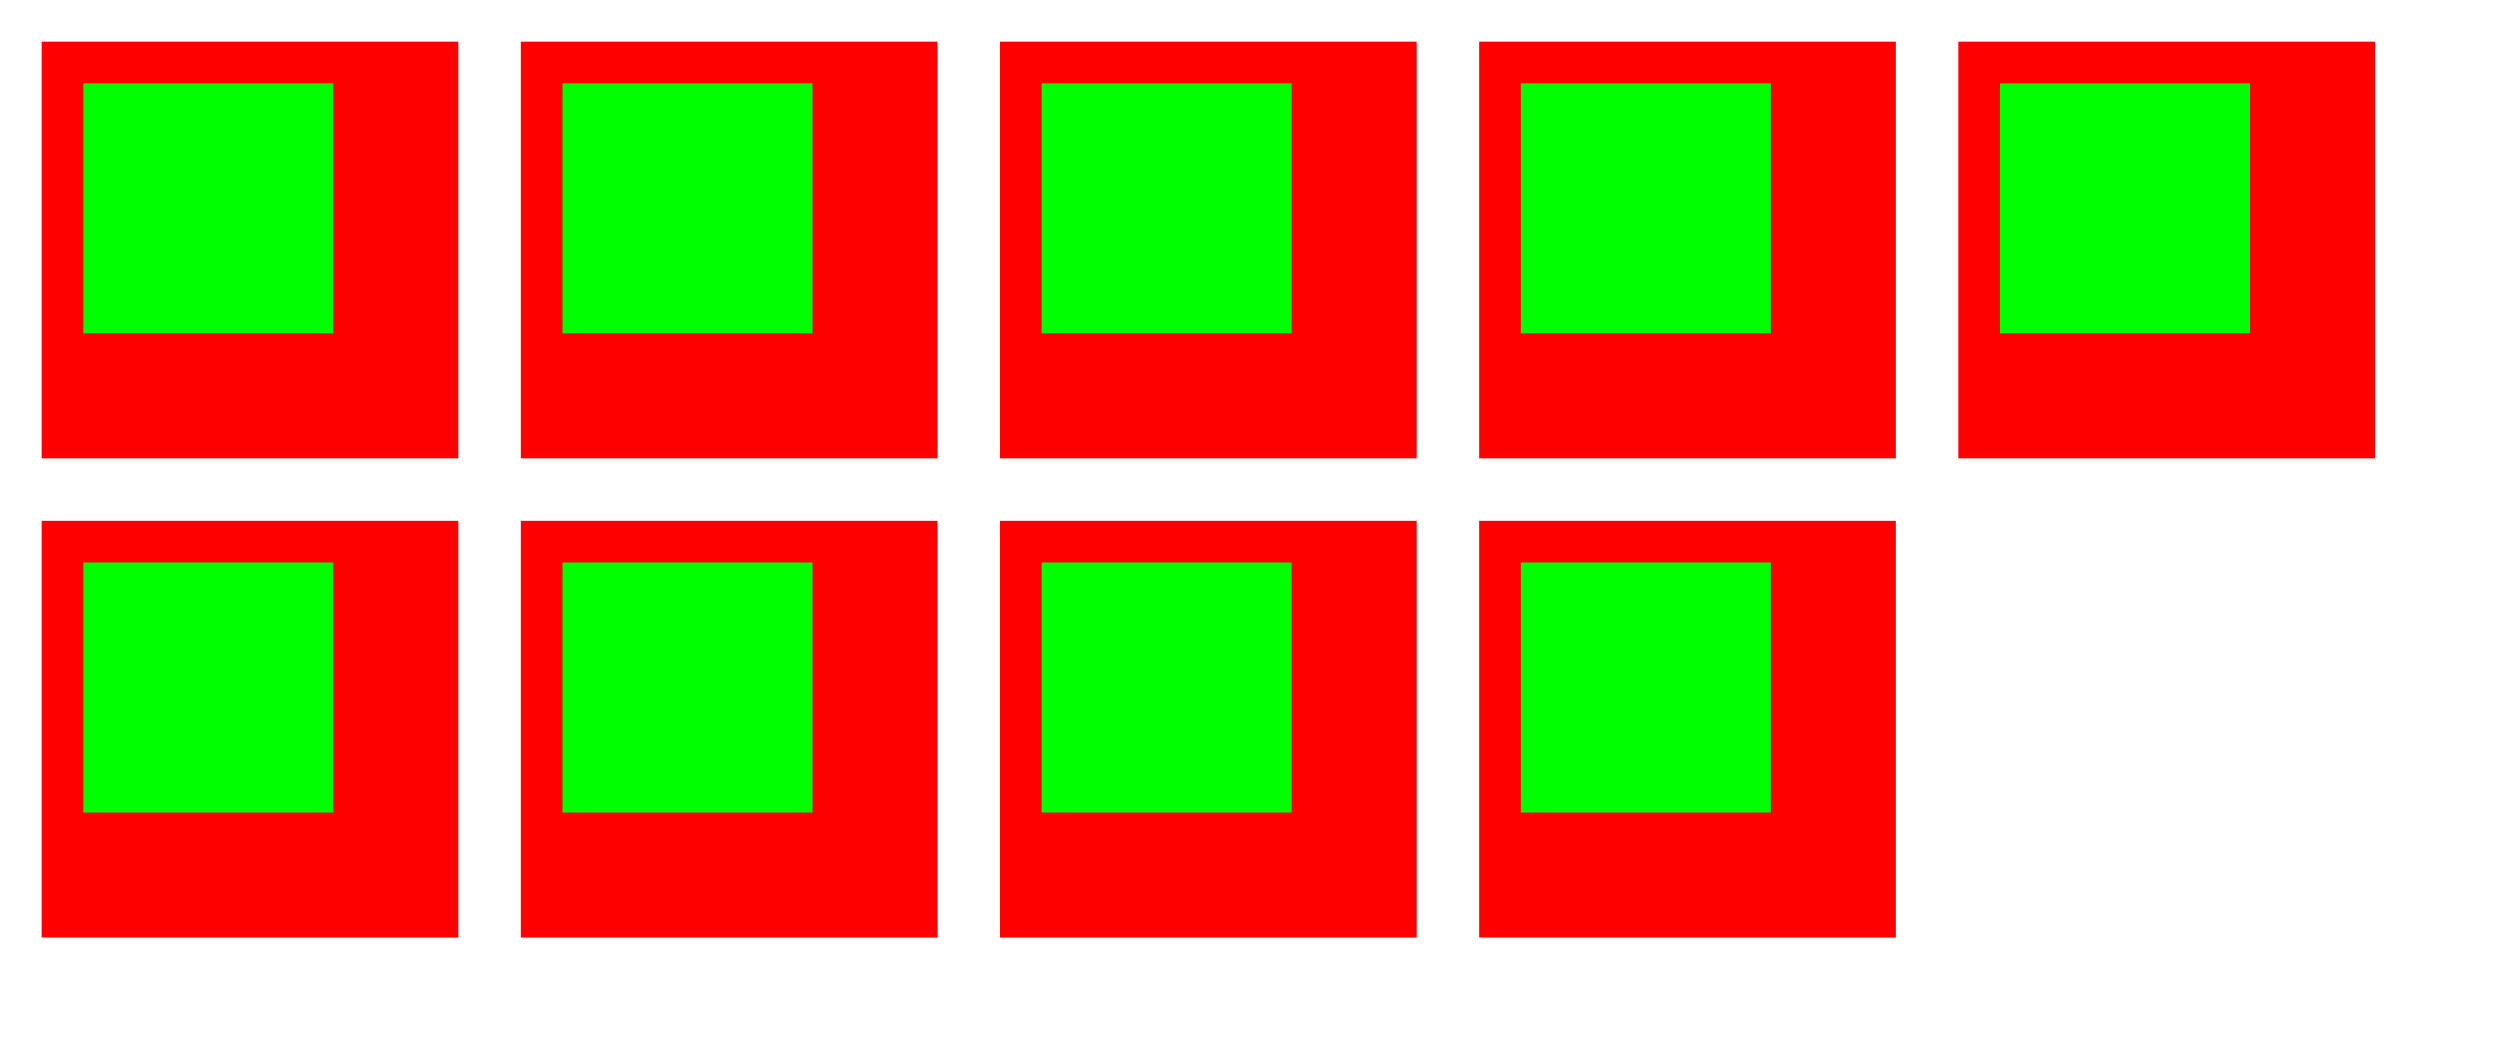 <svg width="600" height="250" xmlns="http://www.w3.org/2000/svg" xmlns:xlink="http://www.w3.org/1999/xlink">
  <g>
    <use xlink:href="#rectpair" filter="url(#in)" x="10" y="10"/>
    <use xlink:href="#rectpair" filter="url(#out)" x="125" y="10"/>
    <use xlink:href="#rectpair" filter="url(#atop)" x="240" y="10"/>
    <use xlink:href="#rectpair" filter="url(#over)" x="355" y="10"/>
    <use xlink:href="#rectpair" filter="url(#xor)" x="470" y="10"/>
    <use xlink:href="#rectpair" filter="url(#arithmetic_k1)" x="10" y="125"/>
    <use xlink:href="#rectpair" filter="url(#arithmetic_k2)" x="125" y="125"/>
    <use xlink:href="#rectpair" filter="url(#arithmetic_k3)" x="240" y="125"/>
    <use xlink:href="#rectpair" filter="url(#arithmetic_k4)" x="355" y="125"/>
  </g>
  <defs>
    <g id="rectpair">
      <rect x="0" y="0" width="100" height="100" fill="rgb(255, 0, 0)"/>
      <rect x="10" y="10" width="60" height="60" fill="rgb(0, 255, 0)"/>
    </g>
    <filter id="in">
      <feComposite in2="SourceGraphic" operator="in" x="10" y="10" width="60" height="60"/>
    </filter>
    <filter id="out">
      <feFlood flood-opacity="0"/>
      <feComposite in="SourceGraphic" operator="out" x="10" y="10" width="60" height="60"/>
    </filter>
    <filter id="atop">
      <feComposite in2="SourceGraphic" operator="atop" x="10" y="10" width="60" height="60"/>
    </filter>
    <filter id="over">
      <feComposite in2="SourceGraphic" operator="over" x="10" y="10" width="60" height="60"/>
    </filter>
    <filter id="xor">
      <feFlood flood-opacity="0"/>
      <feComposite in="SourceGraphic" operator="xor" x="10" y="10" width="60" height="60"/>
    </filter>
    <filter id="arithmetic_k4">
      <feComposite in2="SourceGraphic" operator="arithmetic" k1="0.75" k4="0.25" x="10" y="10" width="60" height="60"/>
    </filter>
    <filter id="arithmetic_k3">
      <feComposite in2="SourceGraphic" operator="arithmetic" k3="1" x="10" y="10" width="60" height="60"/>
    </filter>
    <filter id="arithmetic_k2">
      <feComposite in2="SourceGraphic" operator="arithmetic" k2="1" x="10" y="10" width="60" height="60"/>
    </filter>
    <filter id="arithmetic_k1">
      <feComposite in2="SourceGraphic" operator="arithmetic" k1="1" x="10" y="10" width="60" height="60"/>
    </filter>
  </defs>
</svg>
